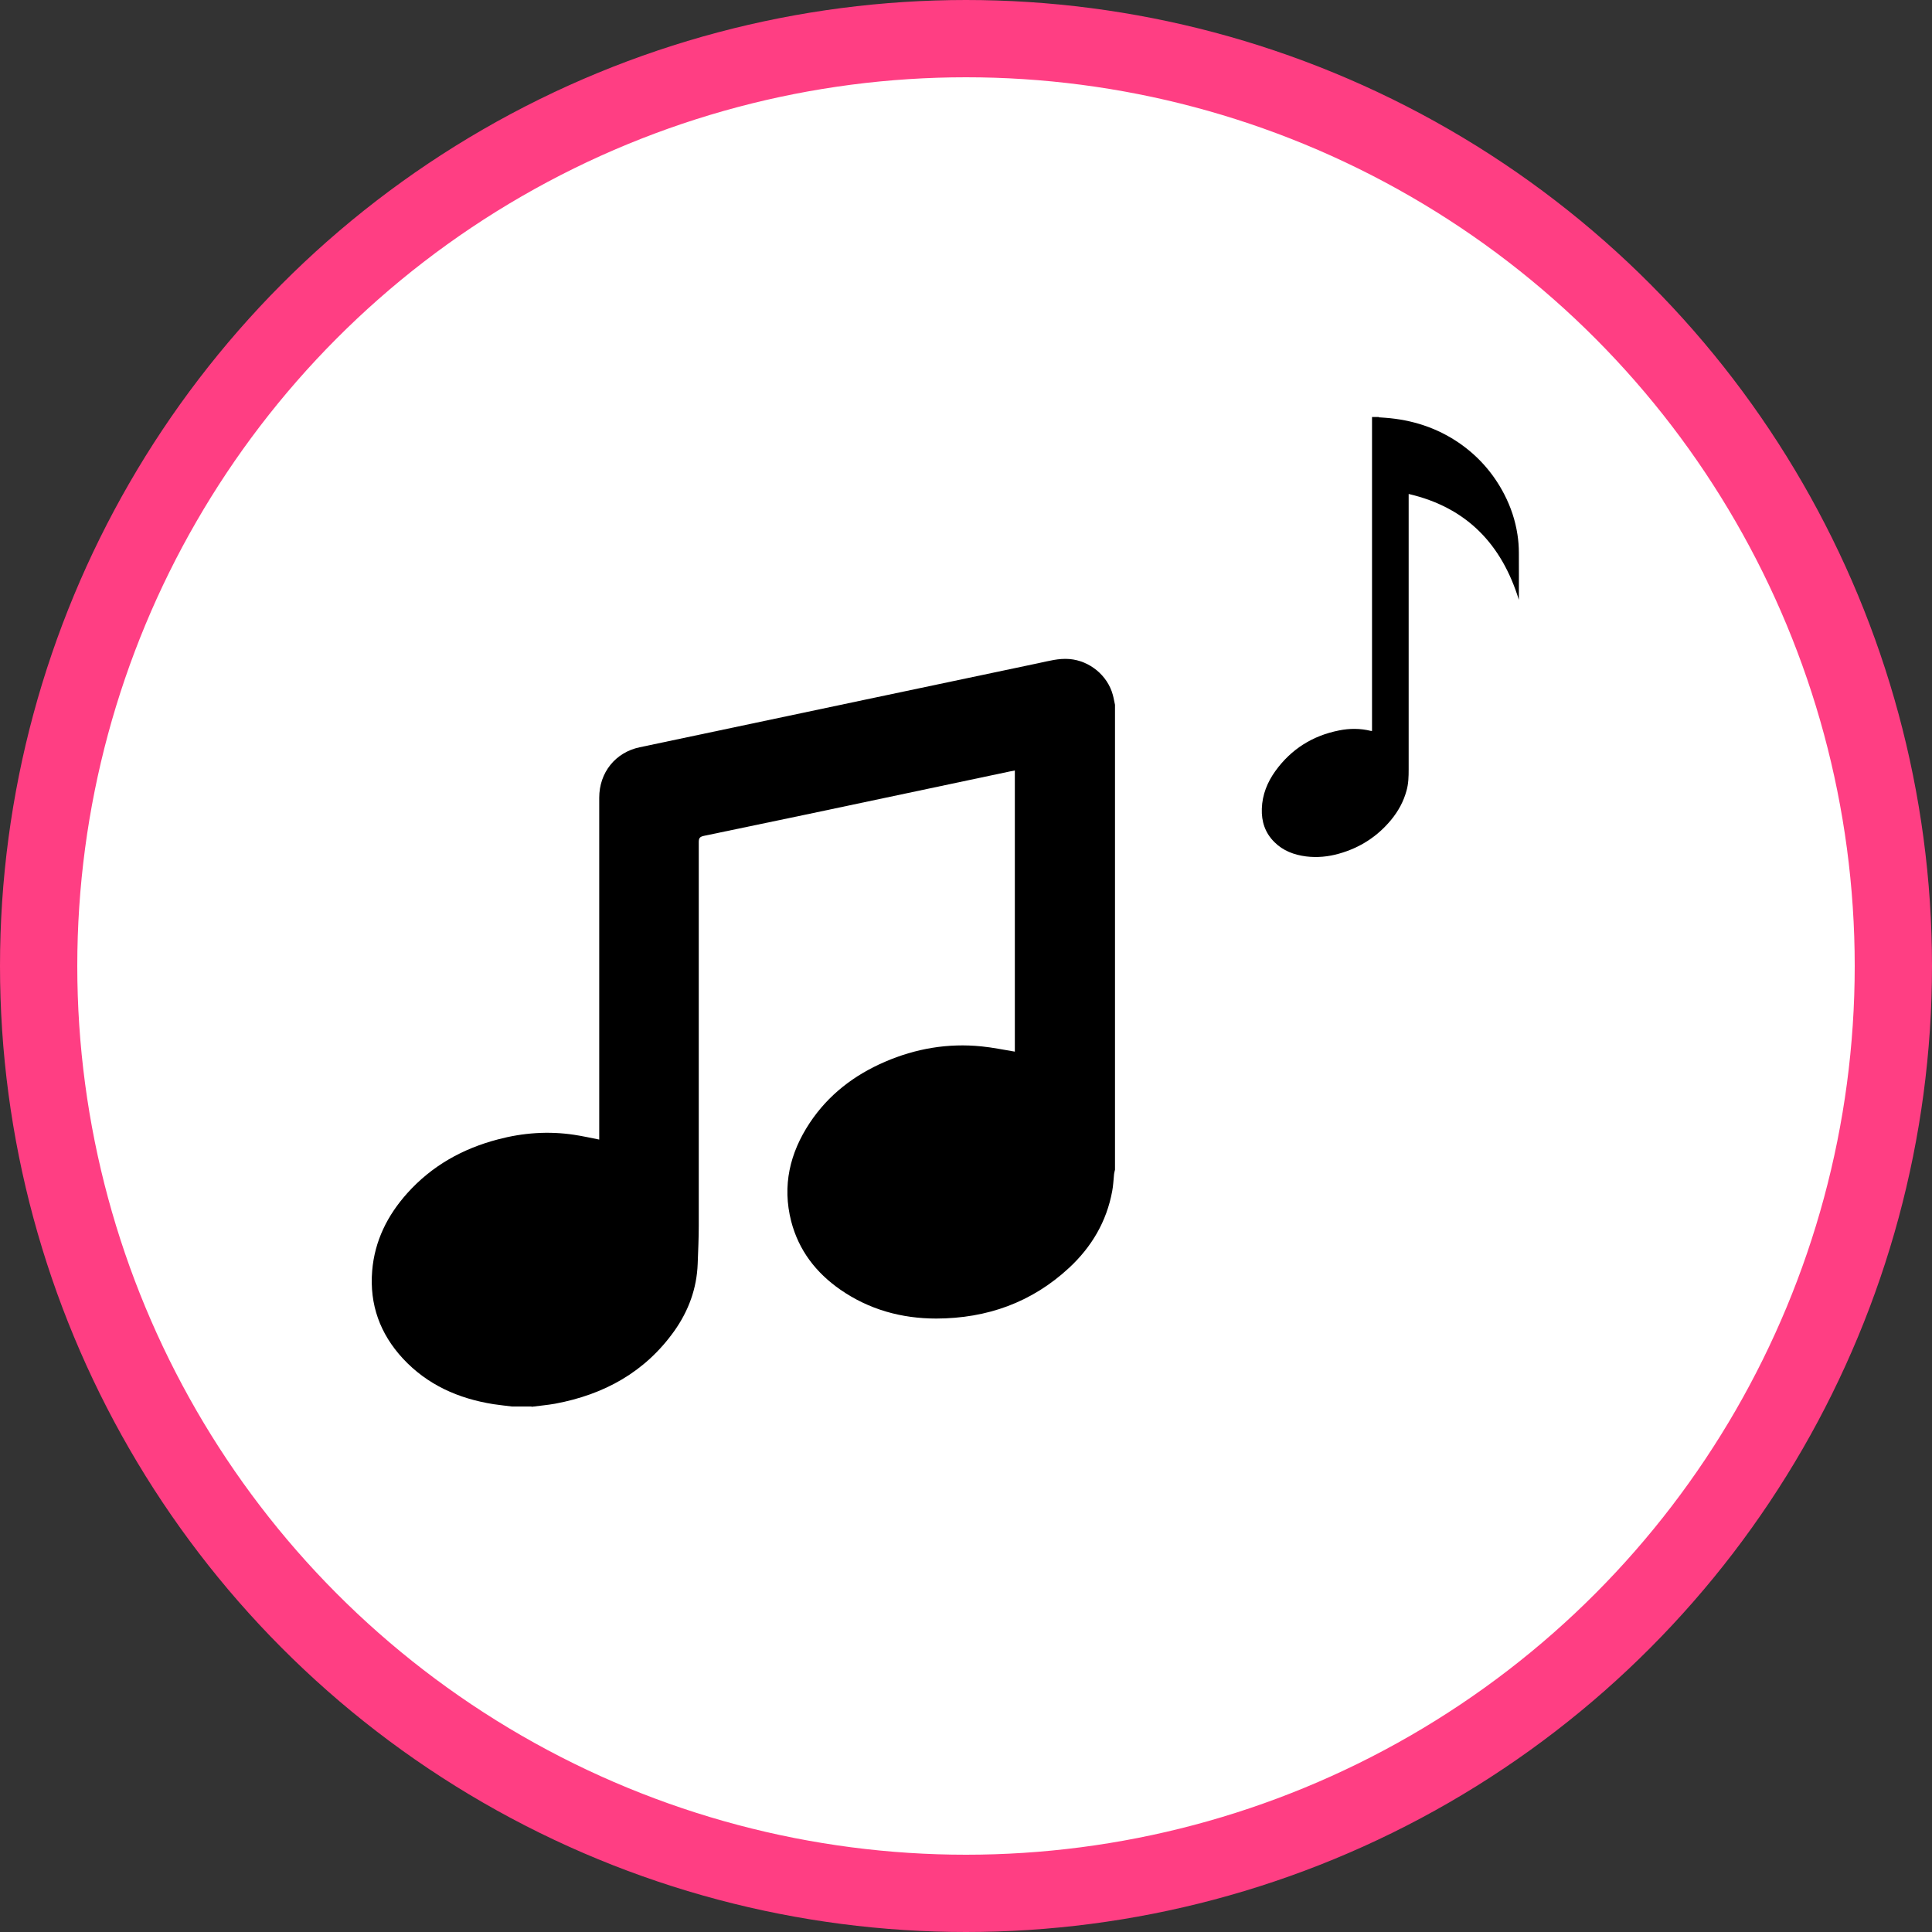 <?xml version="1.0" encoding="UTF-8"?>
<svg id="Camada_2" data-name="Camada 2" xmlns="http://www.w3.org/2000/svg" viewBox="0 0 125 125">
  <rect x="0" y="0" width="125" height="125" fill="#333333" stroke="none"/>
  <defs>
    <style>
      .cls-1 {
        fill: #fff;
        stroke: #ff3e83;
        stroke-miterlimit: 10;
        stroke-width: 5px;
      }
    </style>
  </defs>
  <g id="Camada_1-2" data-name="Camada 1">
    <g>
      <circle class="cls-1" cx="62.5" cy="62.5" r="60"/>
      <g>
        <path d="M34.4,91h-1.28c-.4-.05-.79-.09-1.19-.15-2.27-.36-4.28-1.25-5.86-2.95-1.48-1.6-2.17-3.49-1.99-5.68,.16-1.94,.99-3.59,2.27-5.02,1.59-1.77,3.57-2.88,5.86-3.48,1.62-.43,3.27-.55,4.93-.3,.54,.08,1.07,.2,1.63,.31,0-.1,0-.2,0-.31,0-7.27,0-14.54,0-21.81,0-1.63,1.05-2.93,2.61-3.26,4.74-1,9.47-2,14.21-3,3.86-.81,7.72-1.63,11.58-2.44,.67-.14,1.33-.33,2.03-.27,1.3,.11,2.46,1.06,2.8,2.32,.06,.21,.09,.43,.14,.64v30.08c-.02,.09-.05,.19-.06,.28-.04,.37-.05,.74-.12,1.1-.36,1.97-1.33,3.61-2.78,4.96-2.42,2.25-5.32,3.28-8.6,3.29-2.25,0-4.35-.58-6.21-1.87-1.58-1.1-2.69-2.54-3.18-4.42-.59-2.31-.09-4.42,1.2-6.37,1.21-1.82,2.87-3.09,4.86-3.95,1.99-.86,4.08-1.22,6.25-1,.72,.07,1.43,.22,2.16,.34v-18.19c-.11,.02-.21,.04-.31,.06-2.21,.47-4.41,.93-6.62,1.4-4.39,.93-8.79,1.86-13.19,2.77-.27,.06-.33,.15-.33,.41,0,8.27,0,16.54,0,24.81,0,.82-.04,1.65-.07,2.47-.06,1.6-.59,3.04-1.51,4.34-1.9,2.67-4.55,4.12-7.72,4.71-.5,.09-1.02,.13-1.53,.2Z"/>
        <path d="M89.2,27c.14,.01,.29,.02,.43,.03,1.73,.13,3.32,.64,4.76,1.62,1.25,.86,2.23,1.97,2.93,3.32,.43,.83,.72,1.7,.86,2.62,.06,.39,.09,.78,.09,1.17,.01,.99,0,1.98,0,2.98,0,.02,0,.04,0,.07-1.11-3.6-3.38-5.98-7.13-6.85v.12c0,5.9,0,11.79,0,17.69,0,.47-.01,.94-.14,1.39-.19,.7-.53,1.32-.99,1.88-.89,1.08-2.02,1.81-3.37,2.19-.7,.2-1.42,.27-2.14,.18-.77-.1-1.48-.36-2.04-.92-.61-.6-.85-1.34-.82-2.17,.03-.91,.36-1.72,.88-2.44,1.02-1.41,2.4-2.28,4.11-2.62,.69-.14,1.38-.14,2.07,.03,.02,0,.04,0,.07,0,0-.04,0-.07,0-.1,0-5.52,0-11.05,0-16.57,0-1.18,0-2.36,0-3.55,0-.03,0-.06,0-.09,.14,0,.29,0,.43,0Z"/>
      </g>
    </g>
  </g>
</svg>